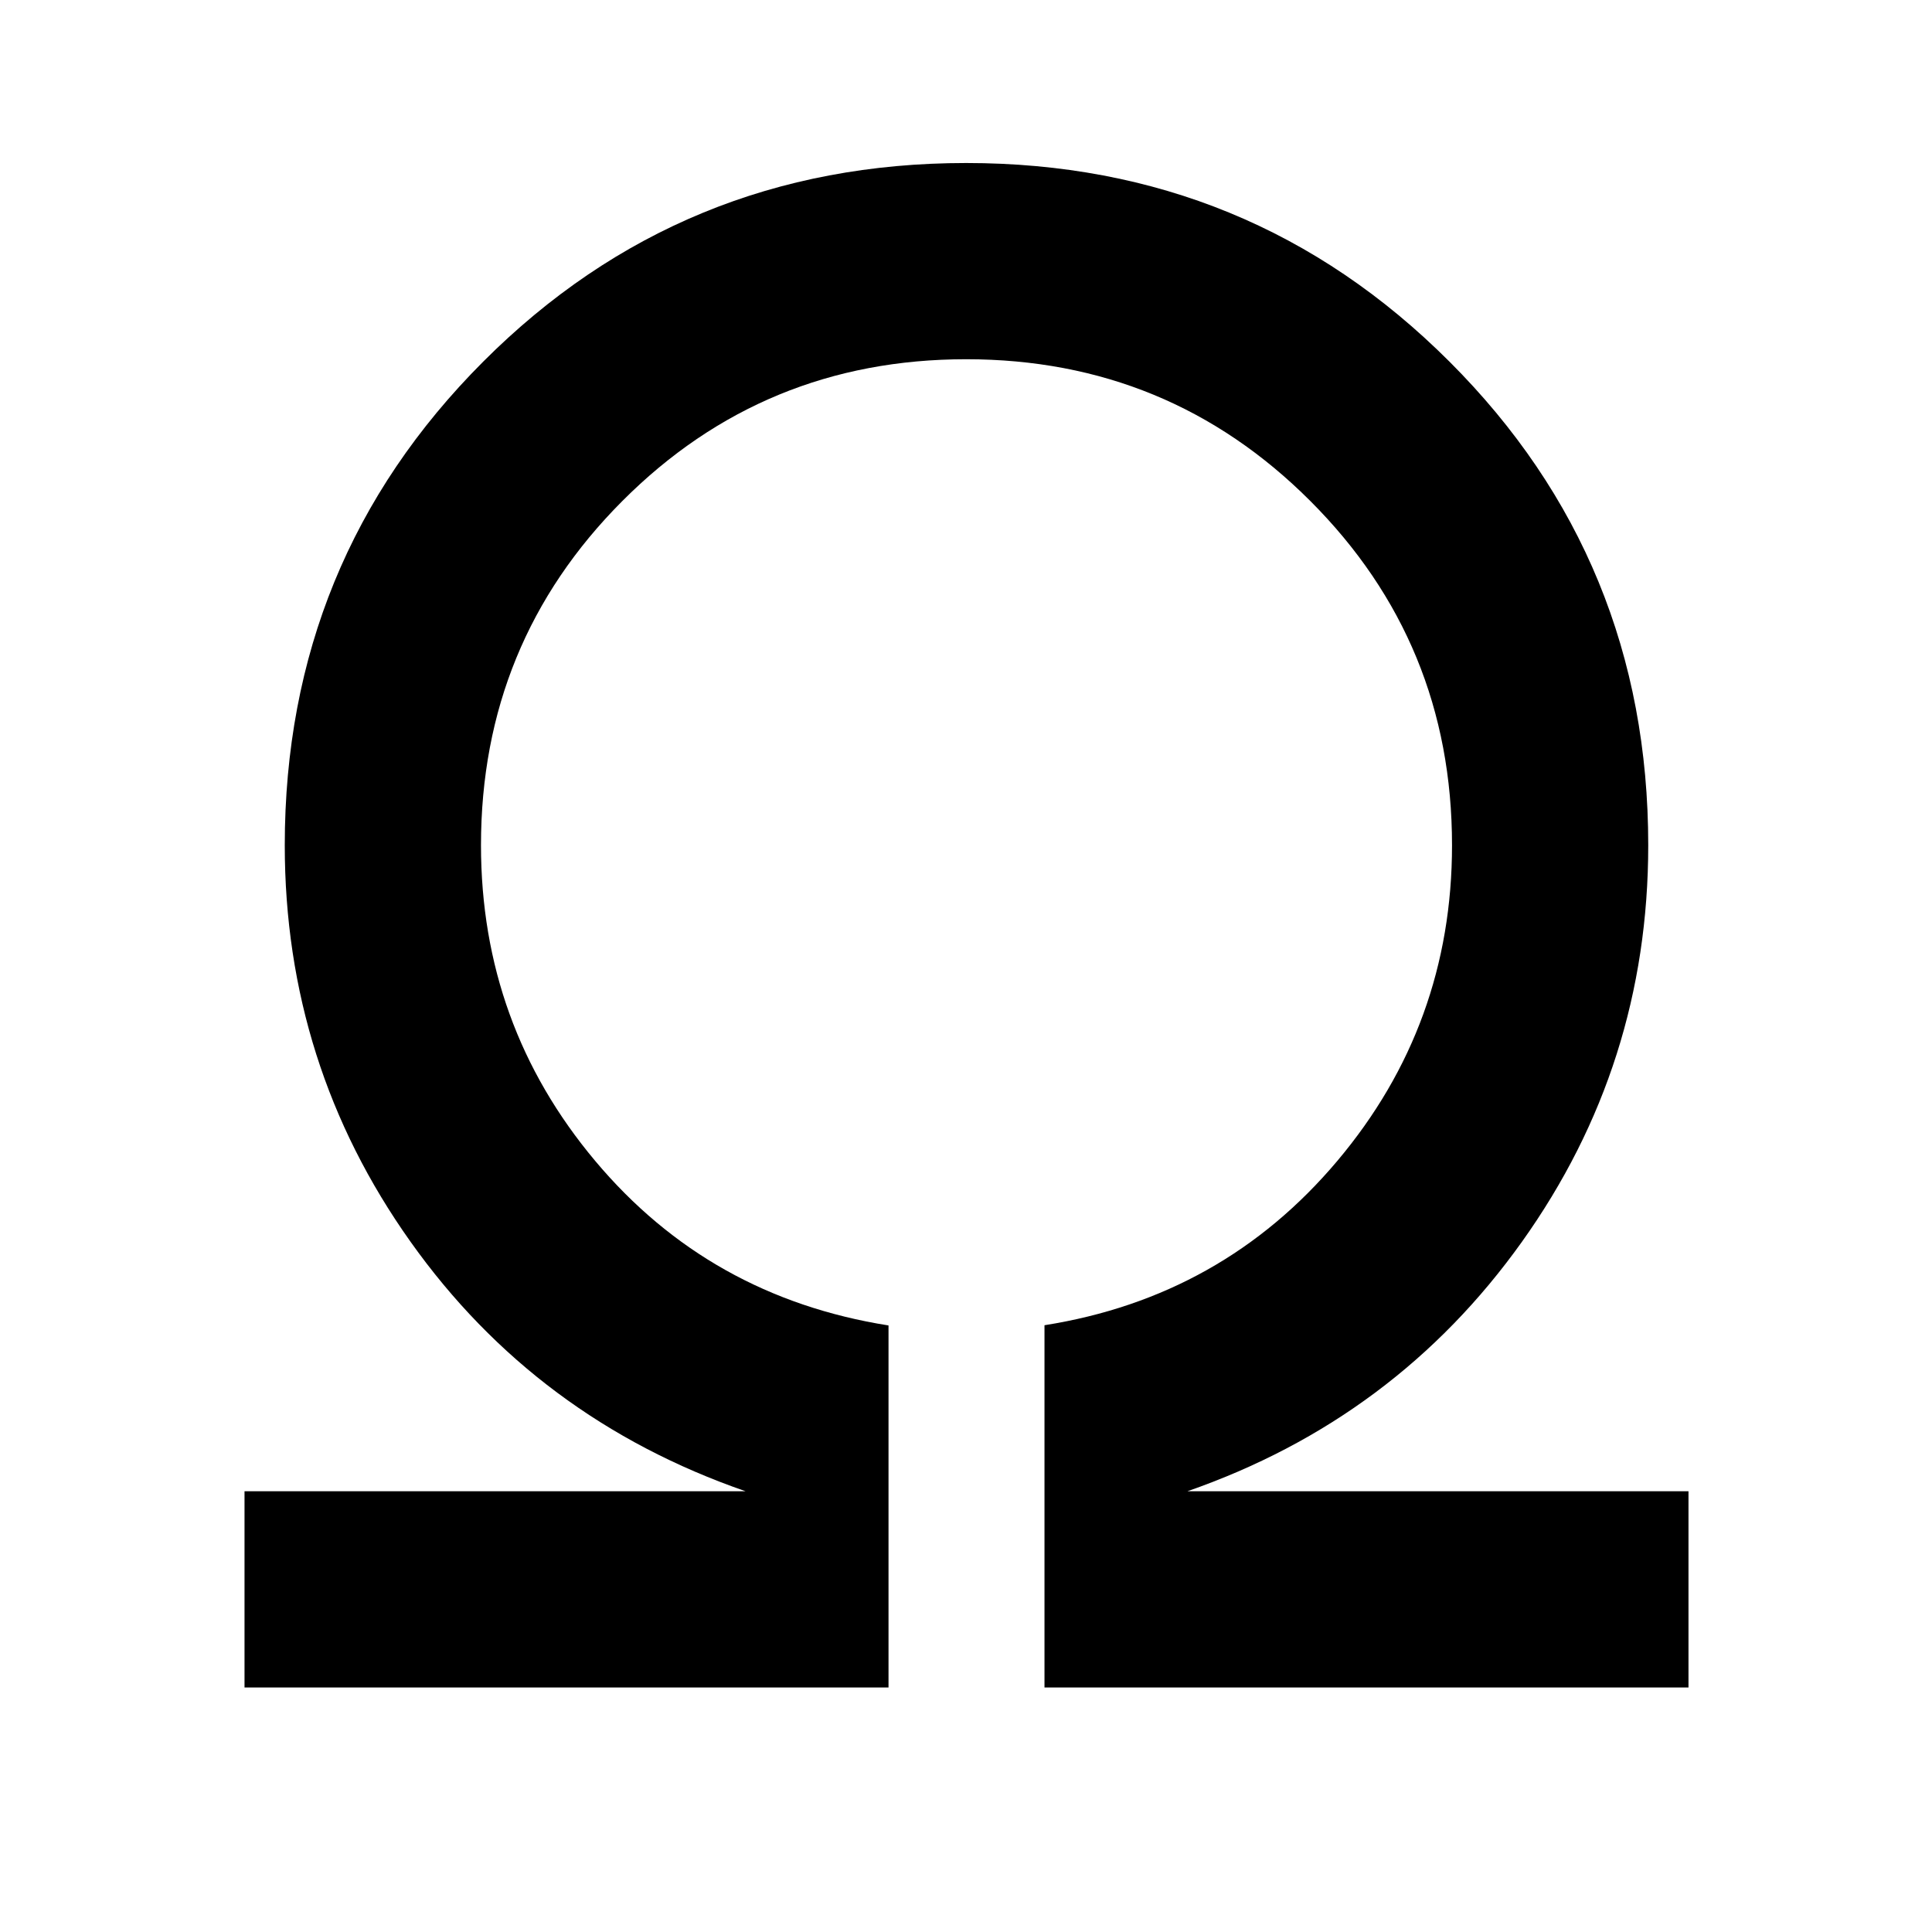 <svg xmlns="http://www.w3.org/2000/svg" height="48" viewBox="0 -960 960 960" width="48"><path d="M121.5-121.5V-219h249q-104-36-166.5-123.97-62.5-87.96-62.5-197.03 0-141.58 98.59-240.29 98.59-98.71 240-98.71t240.16 98.71Q819-681.58 819-540q0 109.07-62.75 197.03Q693.5-255 590-219h249v97.5H519v-180q88.5-14 145.5-81.65 57-67.64 57-156.85 0-100.63-70.41-171.06-70.41-70.44-171-70.44t-170.84 70.44Q239-640.63 239-540q0 89.21 56.75 156.85 56.75 67.65 145.75 81.76v179.89h-320Z"/></svg>